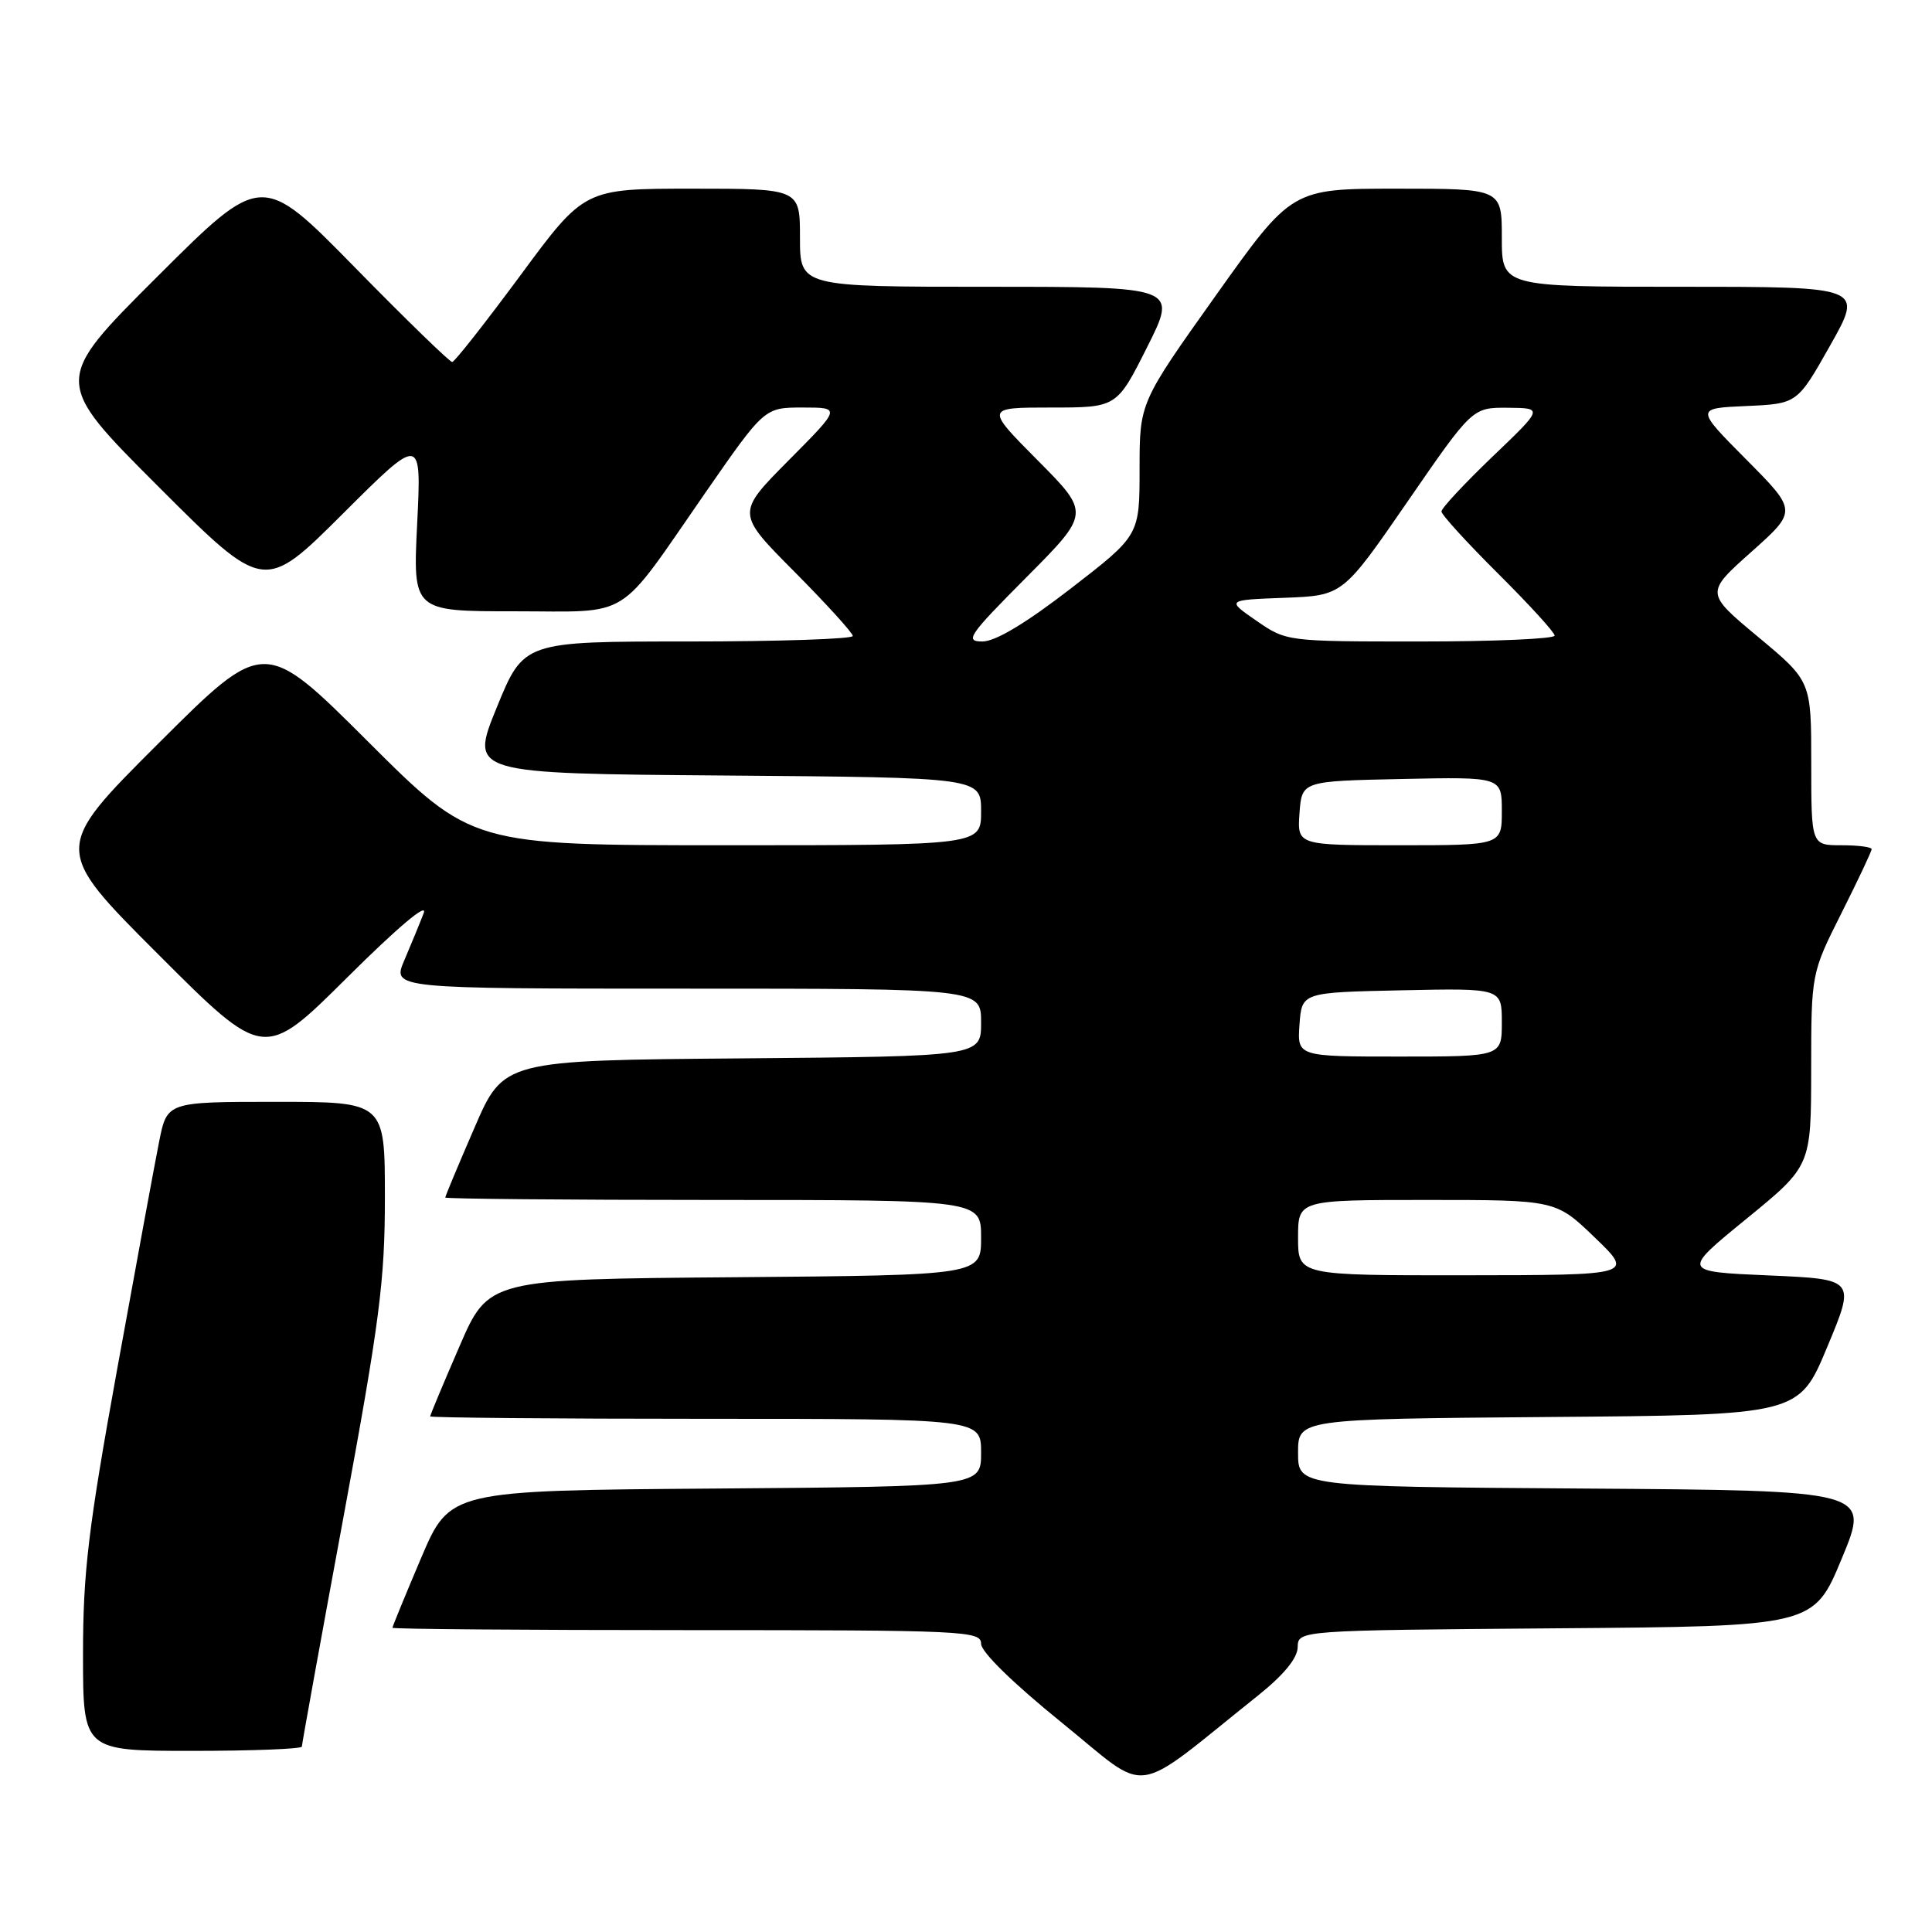 <?xml version="1.0" encoding="UTF-8" standalone="no"?>
<!DOCTYPE svg PUBLIC "-//W3C//DTD SVG 1.1//EN" "http://www.w3.org/Graphics/SVG/1.1/DTD/svg11.dtd" >
<svg xmlns="http://www.w3.org/2000/svg" xmlns:xlink="http://www.w3.org/1999/xlink" version="1.1" viewBox="0 0 256 256">
 <g >
 <path fill="currentColor"
d=" M 166.70 224.66 C 170.11 221.93 171.92 219.73 171.95 218.26 C 172.00 216.03 172.00 216.03 206.16 215.76 C 240.32 215.50 240.32 215.50 244.05 206.50 C 247.79 197.50 247.79 197.50 209.89 197.24 C 172.00 196.98 172.00 196.98 172.00 192.50 C 172.00 188.03 172.00 188.03 205.18 187.76 C 238.36 187.50 238.36 187.50 242.11 178.50 C 245.87 169.50 245.87 169.50 234.35 169.00 C 222.83 168.50 222.83 168.50 231.41 161.50 C 239.98 154.50 239.98 154.50 239.99 141.73 C 240.00 128.96 240.00 128.96 244.00 121.00 C 246.20 116.62 248.00 112.81 248.00 112.52 C 248.00 112.23 246.20 112.00 244.00 112.00 C 240.00 112.00 240.00 112.00 240.00 101.13 C 240.00 90.26 240.00 90.26 232.98 84.41 C 225.96 78.57 225.96 78.57 232.06 73.13 C 238.15 67.70 238.15 67.70 231.40 60.90 C 224.65 54.10 224.65 54.10 231.40 53.80 C 238.15 53.50 238.15 53.50 242.52 45.75 C 246.89 38.00 246.89 38.00 222.94 38.00 C 199.00 38.00 199.00 38.00 199.00 31.50 C 199.00 25.00 199.00 25.00 185.09 25.00 C 171.17 25.00 171.17 25.00 161.09 39.17 C 151.00 53.35 151.00 53.35 151.00 62.14 C 151.00 70.94 151.00 70.94 141.90 77.97 C 135.92 82.59 131.90 85.00 130.17 85.00 C 127.79 85.00 128.34 84.20 136.00 76.50 C 144.45 68.00 144.45 68.00 137.50 61.00 C 130.55 54.00 130.55 54.00 139.27 54.00 C 147.98 54.00 147.98 54.00 152.00 46.00 C 156.02 38.00 156.02 38.00 131.01 38.00 C 106.00 38.00 106.00 38.00 106.00 31.50 C 106.00 25.00 106.00 25.00 91.72 25.00 C 77.43 25.00 77.43 25.00 68.97 36.47 C 64.31 42.77 60.24 47.95 59.92 47.97 C 59.60 47.98 53.79 42.34 47.01 35.42 C 34.68 22.85 34.68 22.85 20.83 36.67 C 6.99 50.48 6.99 50.48 20.99 64.48 C 34.99 78.48 34.99 78.48 45.42 68.08 C 55.85 57.68 55.85 57.68 55.28 69.34 C 54.70 81.00 54.70 81.00 68.18 81.00 C 83.92 81.00 81.53 82.49 93.49 65.25 C 101.30 54.00 101.30 54.00 106.37 54.00 C 111.45 54.00 111.45 54.00 104.50 61.00 C 97.55 68.00 97.55 68.00 105.28 75.77 C 109.52 80.05 113.00 83.87 113.00 84.27 C 113.00 84.67 103.19 85.00 91.19 85.00 C 69.39 85.00 69.39 85.00 65.82 93.75 C 62.25 102.50 62.25 102.50 96.13 102.76 C 130.00 103.03 130.00 103.03 130.00 107.51 C 130.00 112.00 130.00 112.00 96.26 112.00 C 62.53 112.00 62.53 112.00 48.76 98.26 C 35.00 84.53 35.00 84.53 21.00 98.50 C 6.99 112.48 6.99 112.48 20.99 126.48 C 34.99 140.48 34.99 140.48 46.04 129.49 C 52.75 122.82 56.72 119.48 56.14 121.00 C 55.61 122.38 54.45 125.19 53.57 127.25 C 51.97 131.00 51.97 131.00 90.99 131.00 C 130.00 131.00 130.00 131.00 130.00 135.49 C 130.00 139.97 130.00 139.97 98.37 140.24 C 66.73 140.50 66.73 140.50 62.87 149.43 C 60.74 154.34 59.00 158.50 59.00 158.68 C 59.00 158.85 74.97 159.00 94.50 159.00 C 130.00 159.00 130.00 159.00 130.00 163.99 C 130.00 168.97 130.00 168.97 97.37 169.24 C 64.73 169.50 64.73 169.50 60.87 178.43 C 58.74 183.34 57.00 187.50 57.00 187.68 C 57.00 187.85 73.42 188.00 93.50 188.00 C 130.00 188.00 130.00 188.00 130.00 192.49 C 130.00 196.97 130.00 196.97 94.80 197.24 C 59.61 197.50 59.61 197.50 55.80 206.44 C 53.71 211.36 52.00 215.53 52.00 215.69 C 52.00 215.86 69.55 216.00 91.00 216.00 C 127.93 216.00 130.00 216.10 130.00 217.81 C 130.00 218.89 134.24 223.04 140.68 228.25 C 152.62 237.91 149.59 238.33 166.70 224.66 Z  M 40.00 231.43 C 40.00 231.11 42.47 217.46 45.50 201.09 C 50.31 175.06 51.00 169.73 51.00 158.66 C 51.00 146.00 51.00 146.00 36.57 146.00 C 22.14 146.00 22.14 146.00 21.09 151.25 C 20.51 154.14 18.01 167.73 15.52 181.45 C 11.69 202.57 11.00 208.37 11.00 219.20 C 11.00 232.00 11.00 232.00 25.50 232.00 C 33.48 232.00 40.00 231.74 40.00 231.43 Z  M 172.00 164.00 C 172.00 159.00 172.00 159.00 189.07 159.00 C 206.15 159.00 206.15 159.00 211.32 163.98 C 216.50 168.96 216.50 168.96 194.25 168.98 C 172.00 169.00 172.00 169.00 172.00 164.00 Z  M 172.19 135.75 C 172.50 131.50 172.50 131.50 185.75 131.22 C 199.00 130.94 199.00 130.94 199.00 135.47 C 199.00 140.00 199.00 140.00 185.44 140.00 C 171.89 140.00 171.89 140.00 172.19 135.75 Z  M 172.19 107.75 C 172.50 103.50 172.50 103.50 185.75 103.22 C 199.00 102.94 199.00 102.94 199.00 107.47 C 199.00 112.00 199.00 112.00 185.44 112.00 C 171.89 112.00 171.89 112.00 172.19 107.75 Z  M 166.48 82.25 C 162.50 79.50 162.50 79.50 170.21 79.21 C 177.92 78.92 177.92 78.92 186.51 66.46 C 195.10 54.00 195.10 54.00 199.80 54.03 C 204.50 54.07 204.50 54.07 197.75 60.52 C 194.04 64.08 191.00 67.34 191.00 67.77 C 191.00 68.20 194.38 71.90 198.50 76.00 C 202.62 80.10 206.00 83.80 206.00 84.22 C 206.00 84.65 198.00 85.00 188.23 85.00 C 170.48 85.00 170.46 85.00 166.48 82.25 Z "/>
</g>
</svg>